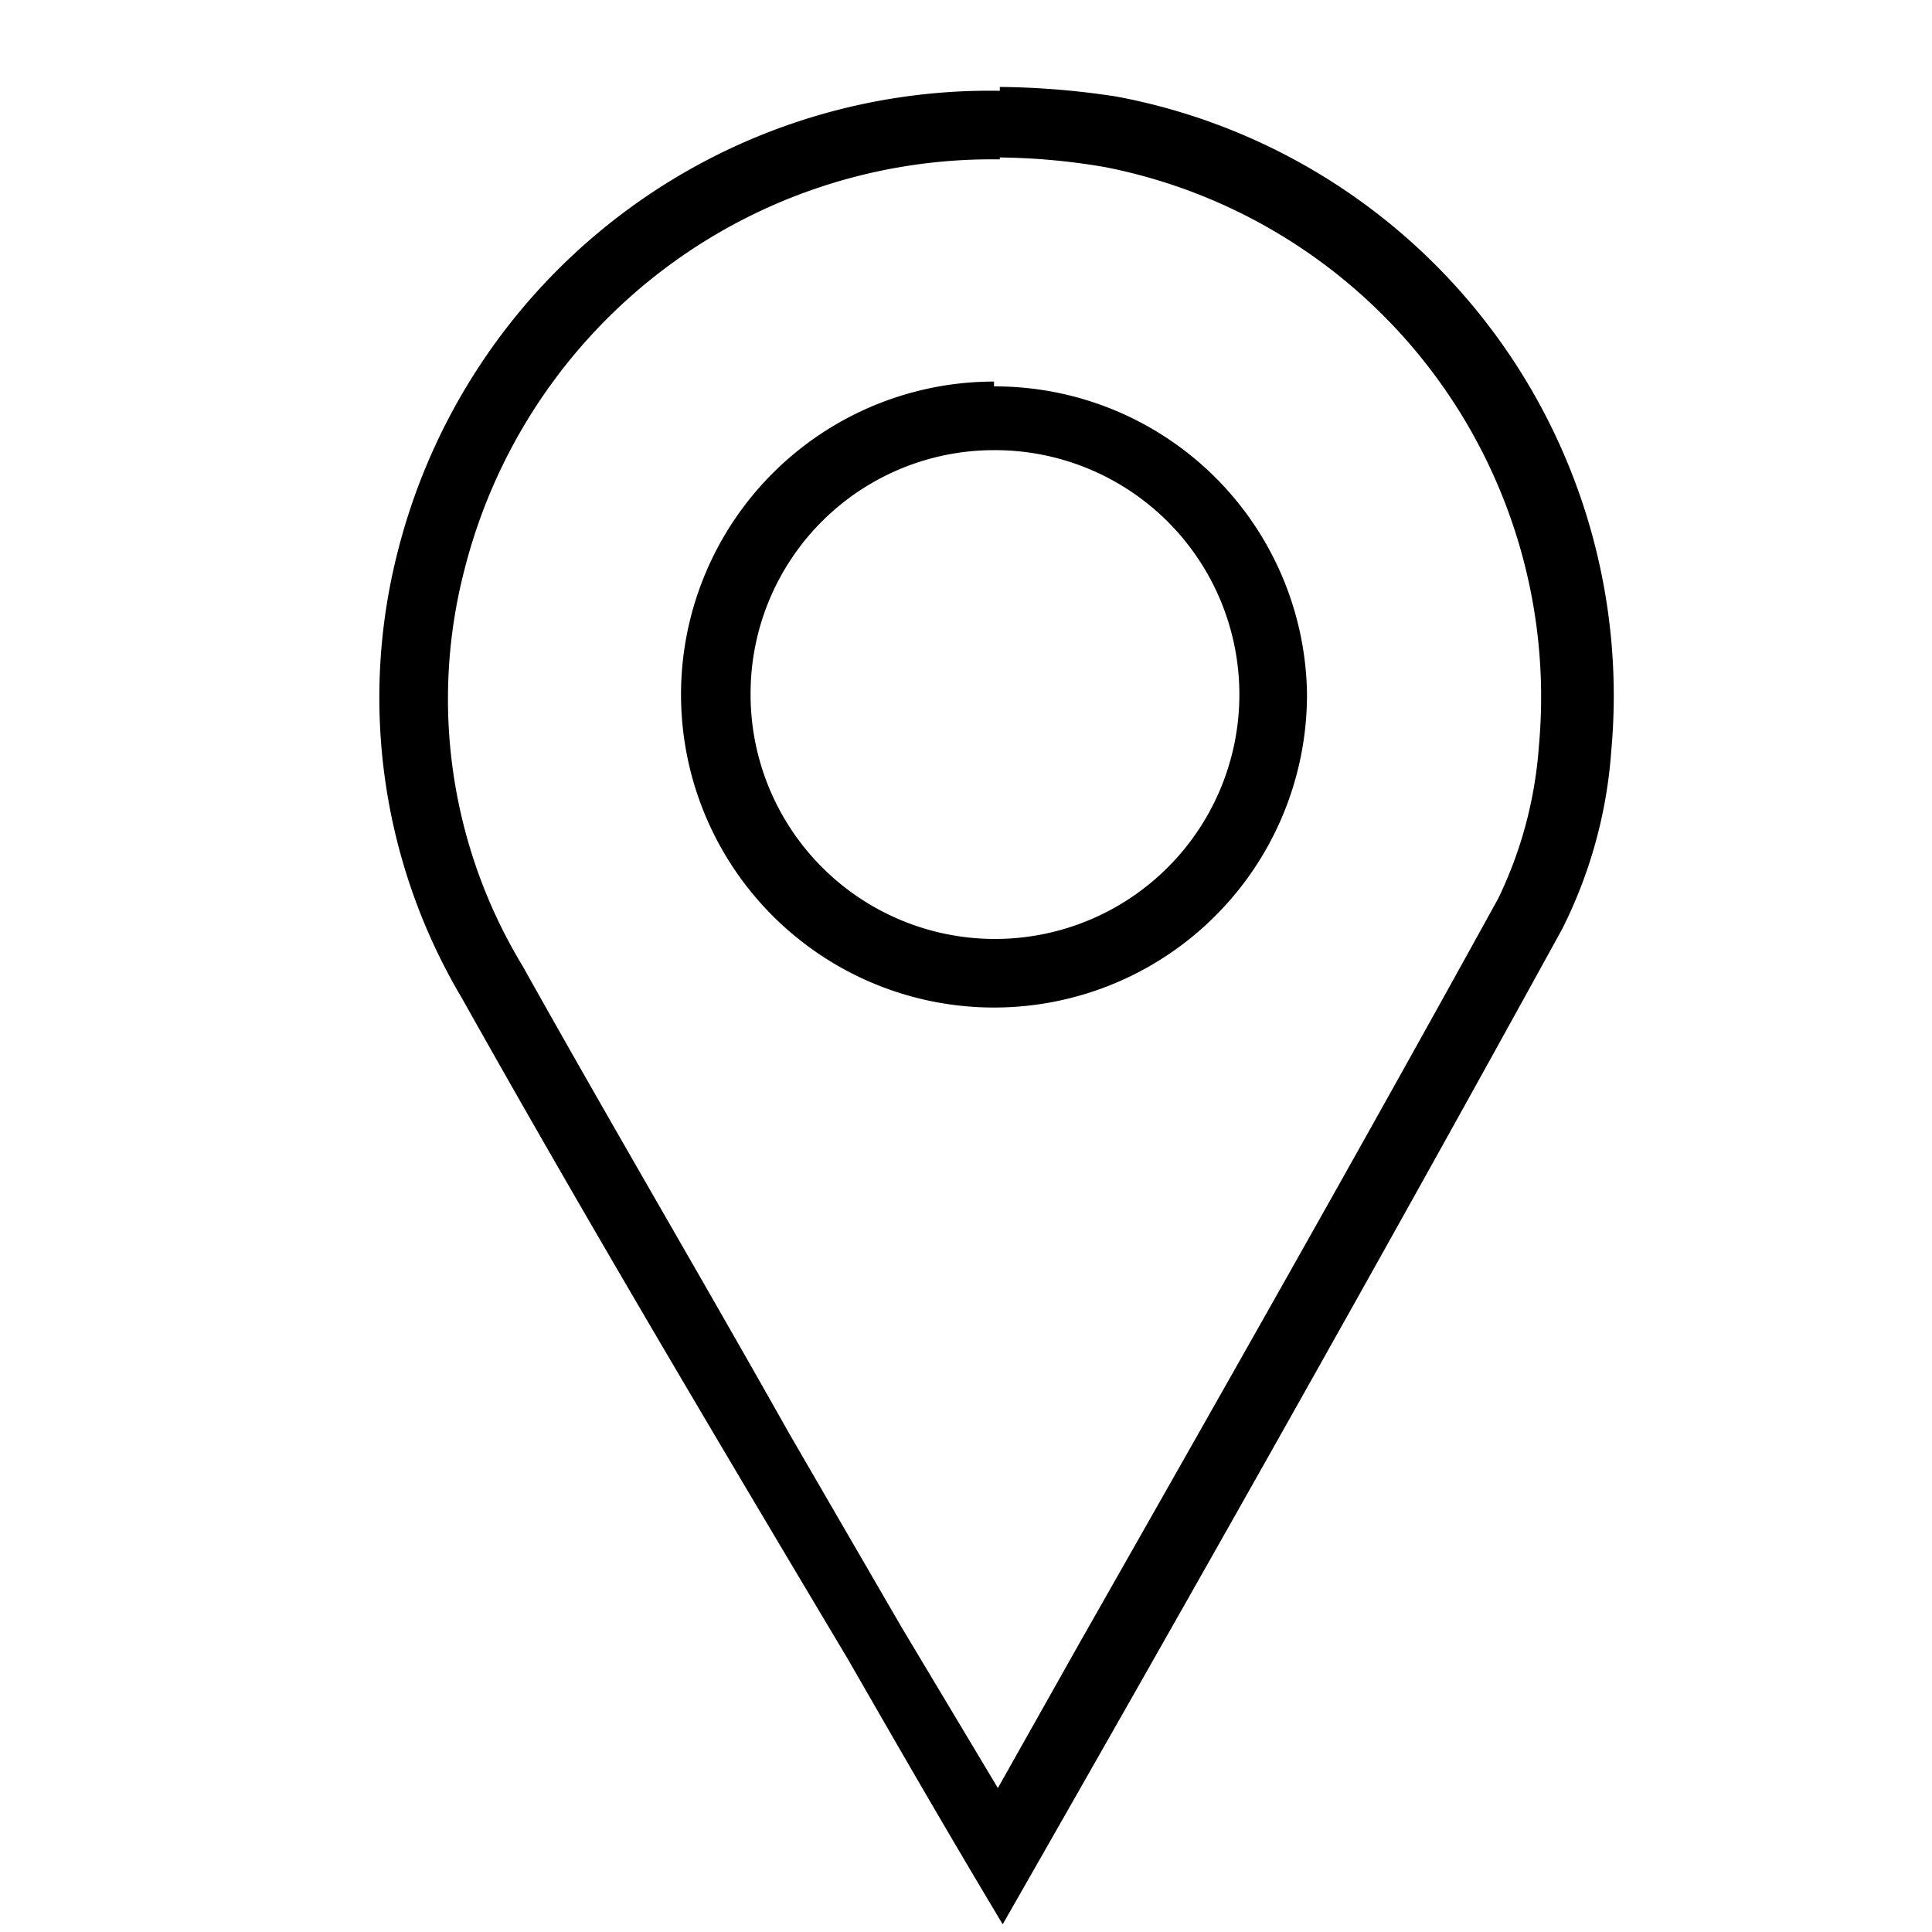 <svg id="Capa_1" data-name="Capa 1" xmlns="http://www.w3.org/2000/svg" viewBox="0 0 20 20"><title>ICONO UBICACIÓN</title><g id="Capa_5" data-name="Capa 5"><path d="M10.35,1.63h0a6.8,6.8,0,0,1,1.09.1,5.59,5.59,0,0,1,4.49,6,4.32,4.32,0,0,1-.42,1.57c-1.41,2.56-2.83,5.06-4.33,7.7l-.85,1.51-1-1.67-1.16-2C7.27,13.24,6.31,11.61,5.41,10a5.33,5.33,0,0,1-.6-4.11,5.63,5.63,0,0,1,5.54-4.24m0-.71A6.32,6.32,0,0,0,4.12,5.7a6.09,6.09,0,0,0,.66,4.63c1.29,2.3,2.64,4.57,4,6.85.5.87,1,1.74,1.6,2.74,2-3.5,3.91-6.88,5.79-10.3a4.86,4.86,0,0,0,.51-1.85A6.31,6.31,0,0,0,11.56,1a8.34,8.34,0,0,0-1.21-.1Z"/></g><path d="M10.29,4.66A2.53,2.53,0,1,1,7.77,7.18a2.52,2.52,0,0,1,2.52-2.52m0-.71a3.24,3.24,0,1,0,3.24,3.23A3.23,3.23,0,0,0,10.29,4Z"/></svg>